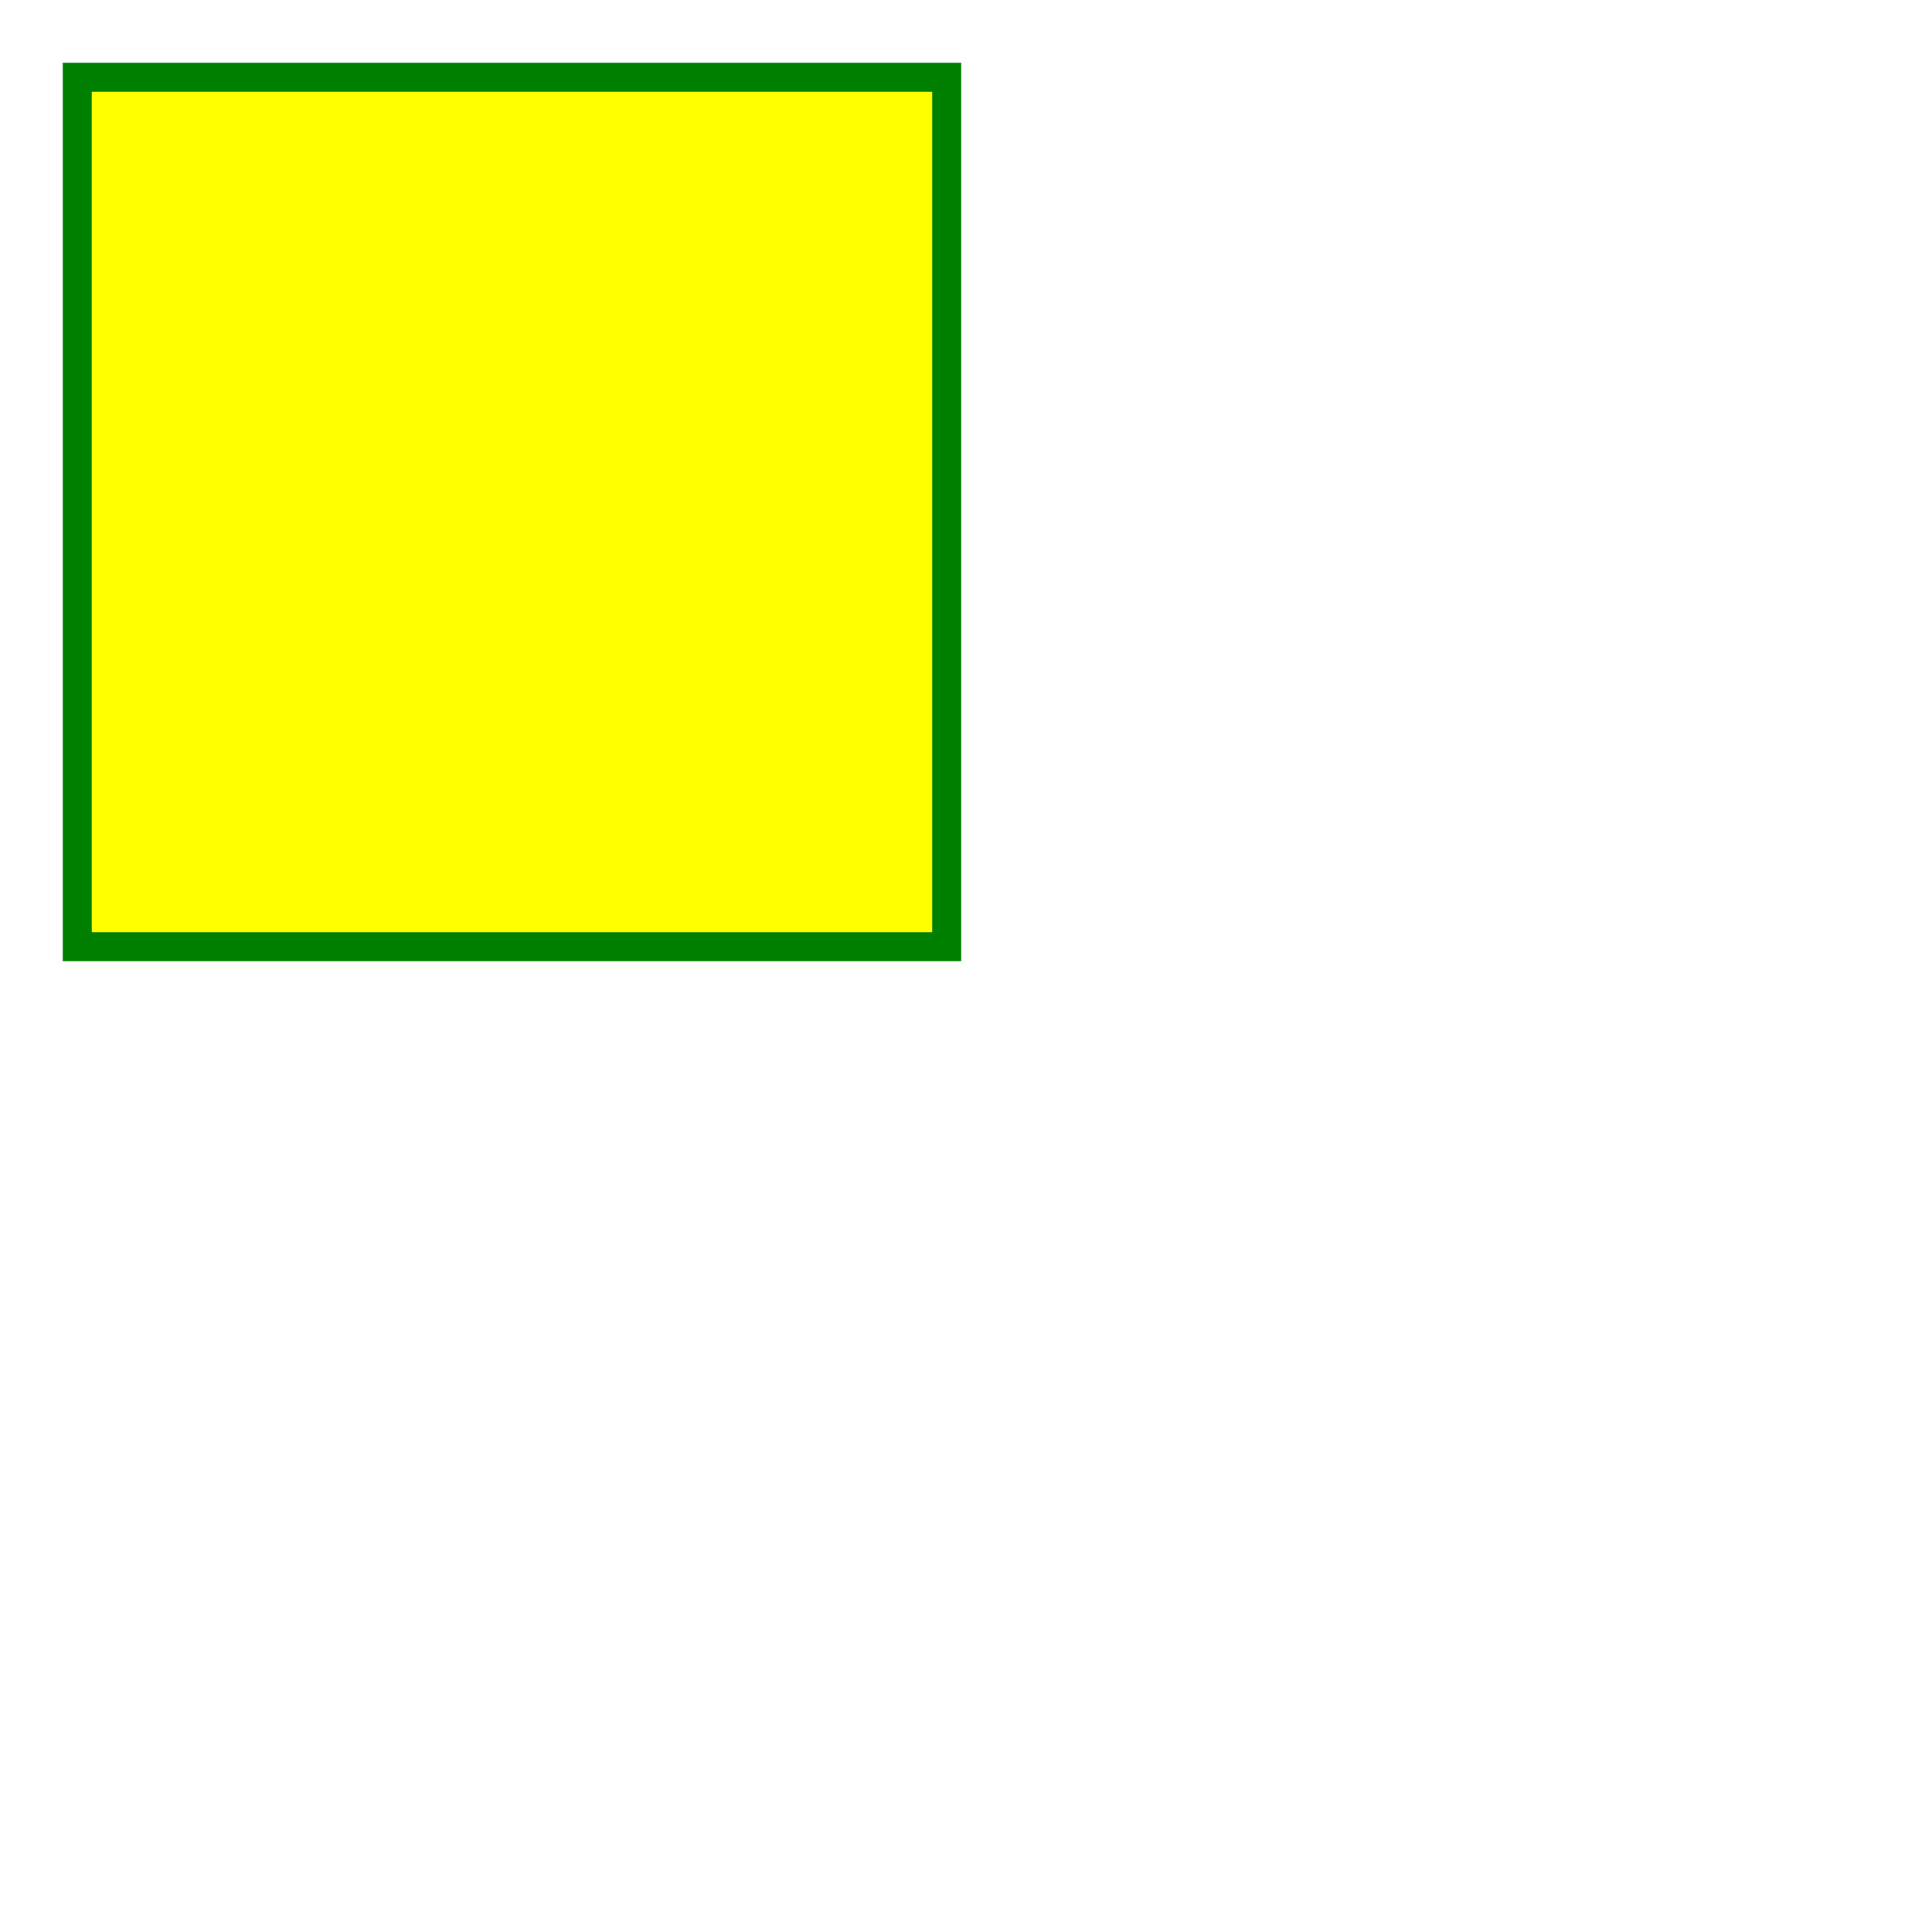 <svg height="200" width="200"  xmlns="http://www.w3.org/2000/svg">
  <defs>
    <filter id="f2" x="0" y="0" width="200%" height="200%">
      <feOffset result="offOut" in="SourceAlpha" dx="6" dy="6" />
      <feGaussianBlur result="blurOut" in="offOut" stdDeviation="3" />
      <feBlend in="SourceGraphic" in2="blurOut" mode="normal" />
    </filter>
  </defs>
  <rect x="2" y="2" width="90" height="90" stroke="green" stroke-width="3"
  fill="yellow" filter="url(#f2)" />
</svg>
